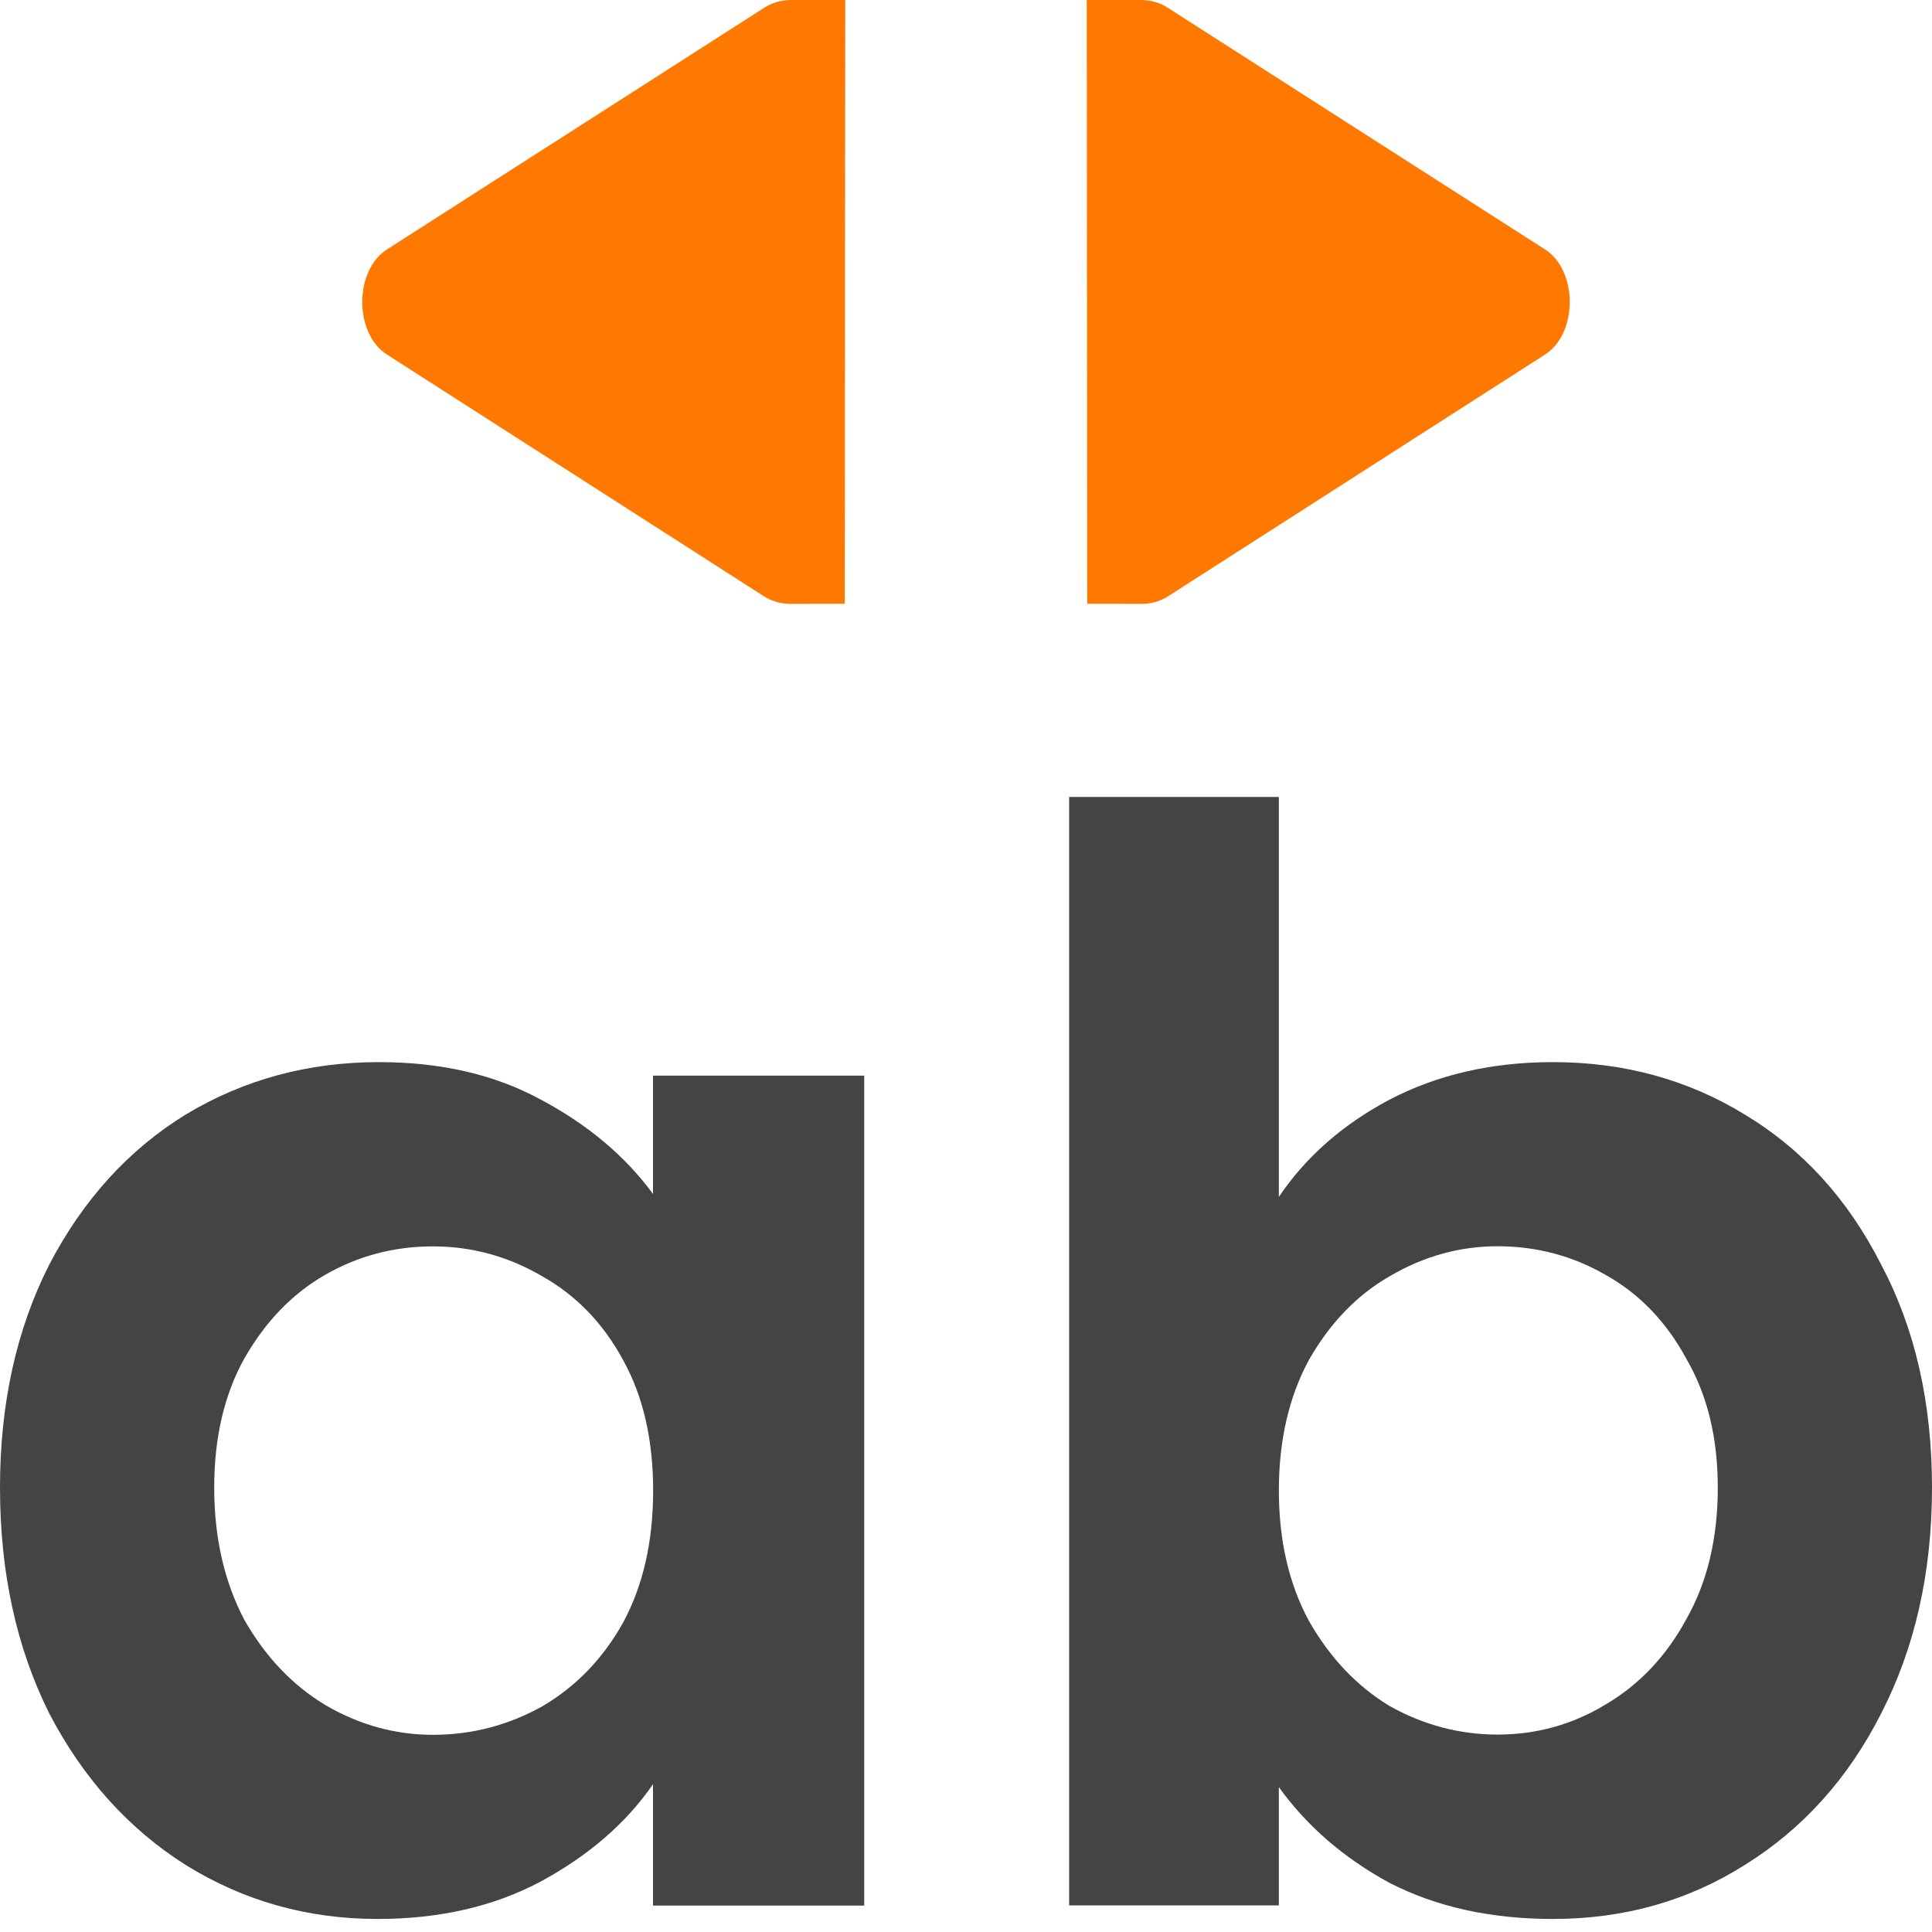<svg xmlns="http://www.w3.org/2000/svg" fill="none" width="16" height="16" version="1.1" viewBox="0 0 16 16">
 <path fill="#444" d="m 0,12.319 c 0,-0.695 0.136,-1.311 0.409,-1.848 0.281,-0.538 0.658,-0.951 1.129,-1.241 0.48,-0.289 1.013,-0.434 1.6,-0.434 0.513,0 0.959,0.103 1.34,0.31 0.389,0.207 0.699,0.467 0.93,0.782 v -0.98 h 1.749 v 6.873 h -1.749 v -1.005 c -0.223,0.323 -0.533,0.591 -0.93,0.806 -0.389,0.207 -0.839,0.31 -1.352,0.31 -0.579,0 -1.108,-0.149 -1.588,-0.447 -0.471,-0.298 -0.848,-0.715 -1.129,-1.253 -0.273,-0.546 -0.409,-1.17 -0.409,-1.873 z m 5.409,0.025 c 0,-0.422 -0.083,-0.781 -0.248,-1.079 -0.165,-0.306 -0.389,-0.537 -0.67,-0.695 -0.281,-0.165 -0.583,-0.248 -0.906,-0.248 -0.323,0 -0.62,0.079 -0.893,0.236 -0.273,0.157 -0.496,0.389 -0.67,0.695 -0.165,0.298 -0.248,0.653 -0.248,1.067 0,0.413 0.083,0.777 0.248,1.092 0.174,0.306 0.397,0.542 0.67,0.707 0.281,0.165 0.579,0.248 0.893,0.248 0.323,0 0.624,-0.079 0.906,-0.236 0.281,-0.165 0.504,-0.397 0.67,-0.695 0.165,-0.306 0.248,-0.67 0.248,-1.092 z"/>
 <path fill="#444" d="m 10.591,9.912 c 0.223,-0.331 0.529,-0.6 0.918,-0.806 0.397,-0.207 0.848,-0.31 1.352,-0.31 0.587,0 1.117,0.145 1.588,0.434 0.48,0.289 0.856,0.703 1.129,1.241 0.281,0.529 0.422,1.145 0.422,1.848 0,0.703 -0.141,1.327 -0.422,1.873 -0.273,0.537 -0.649,0.955 -1.129,1.253 -0.471,0.298 -1.001,0.447 -1.588,0.447 -0.513,0 -0.964,-0.099 -1.352,-0.298 -0.381,-0.207 -0.686,-0.471 -0.918,-0.794 v 0.98 h -1.737 v -9.18 h 1.737 z m 3.635,2.407 c 0,-0.413 -0.087,-0.769 -0.261,-1.067 -0.165,-0.306 -0.389,-0.538 -0.67,-0.695 -0.273,-0.157 -0.571,-0.236 -0.893,-0.236 -0.314,0 -0.612,0.083 -0.893,0.248 -0.273,0.157 -0.496,0.389 -0.67,0.695 -0.165,0.306 -0.248,0.666 -0.248,1.079 0,0.413 0.083,0.773 0.248,1.079 0.174,0.306 0.397,0.542 0.67,0.707 0.281,0.157 0.579,0.236 0.893,0.236 0.323,0 0.62,-0.083 0.893,-0.248 0.281,-0.165 0.504,-0.401 0.67,-0.707 0.174,-0.306 0.261,-0.67 0.261,-1.092 z"/>
 <path d="m 9.004,5 -0.004,-5 h 0.404 0.042 c 0.078,0 0.155,0.019 0.223,0.063 l 3.122,2 c 0.139,0.086 0.209,0.262 0.209,0.438 10e-5,0.176 -0.07,0.352 -0.209,0.438 l -3.119,2 c -0.068,0.043 -0.145,0.063 -0.223,0.062 h -0.042 z" style="fill:#ff7800"/>
 <path d="m 6.996,5 0.004,-5 h -0.404 -0.042 c -0.078,0 -0.155,0.019 -0.223,0.063 l -3.122,2 c -0.139,0.086 -0.209,0.262 -0.209,0.438 -1.3e-4,0.176 0.07,0.352 0.209,0.438 l 3.119,2 c 0.068,0.043 0.145,0.063 0.223,0.062 h 0.042 z" style="fill:#ff7800"/>
 <defs>
  <clipPath id="clip0">
   <rect fill="#fff" width="16" height="16"/>
  </clipPath>
 </defs>
</svg>
